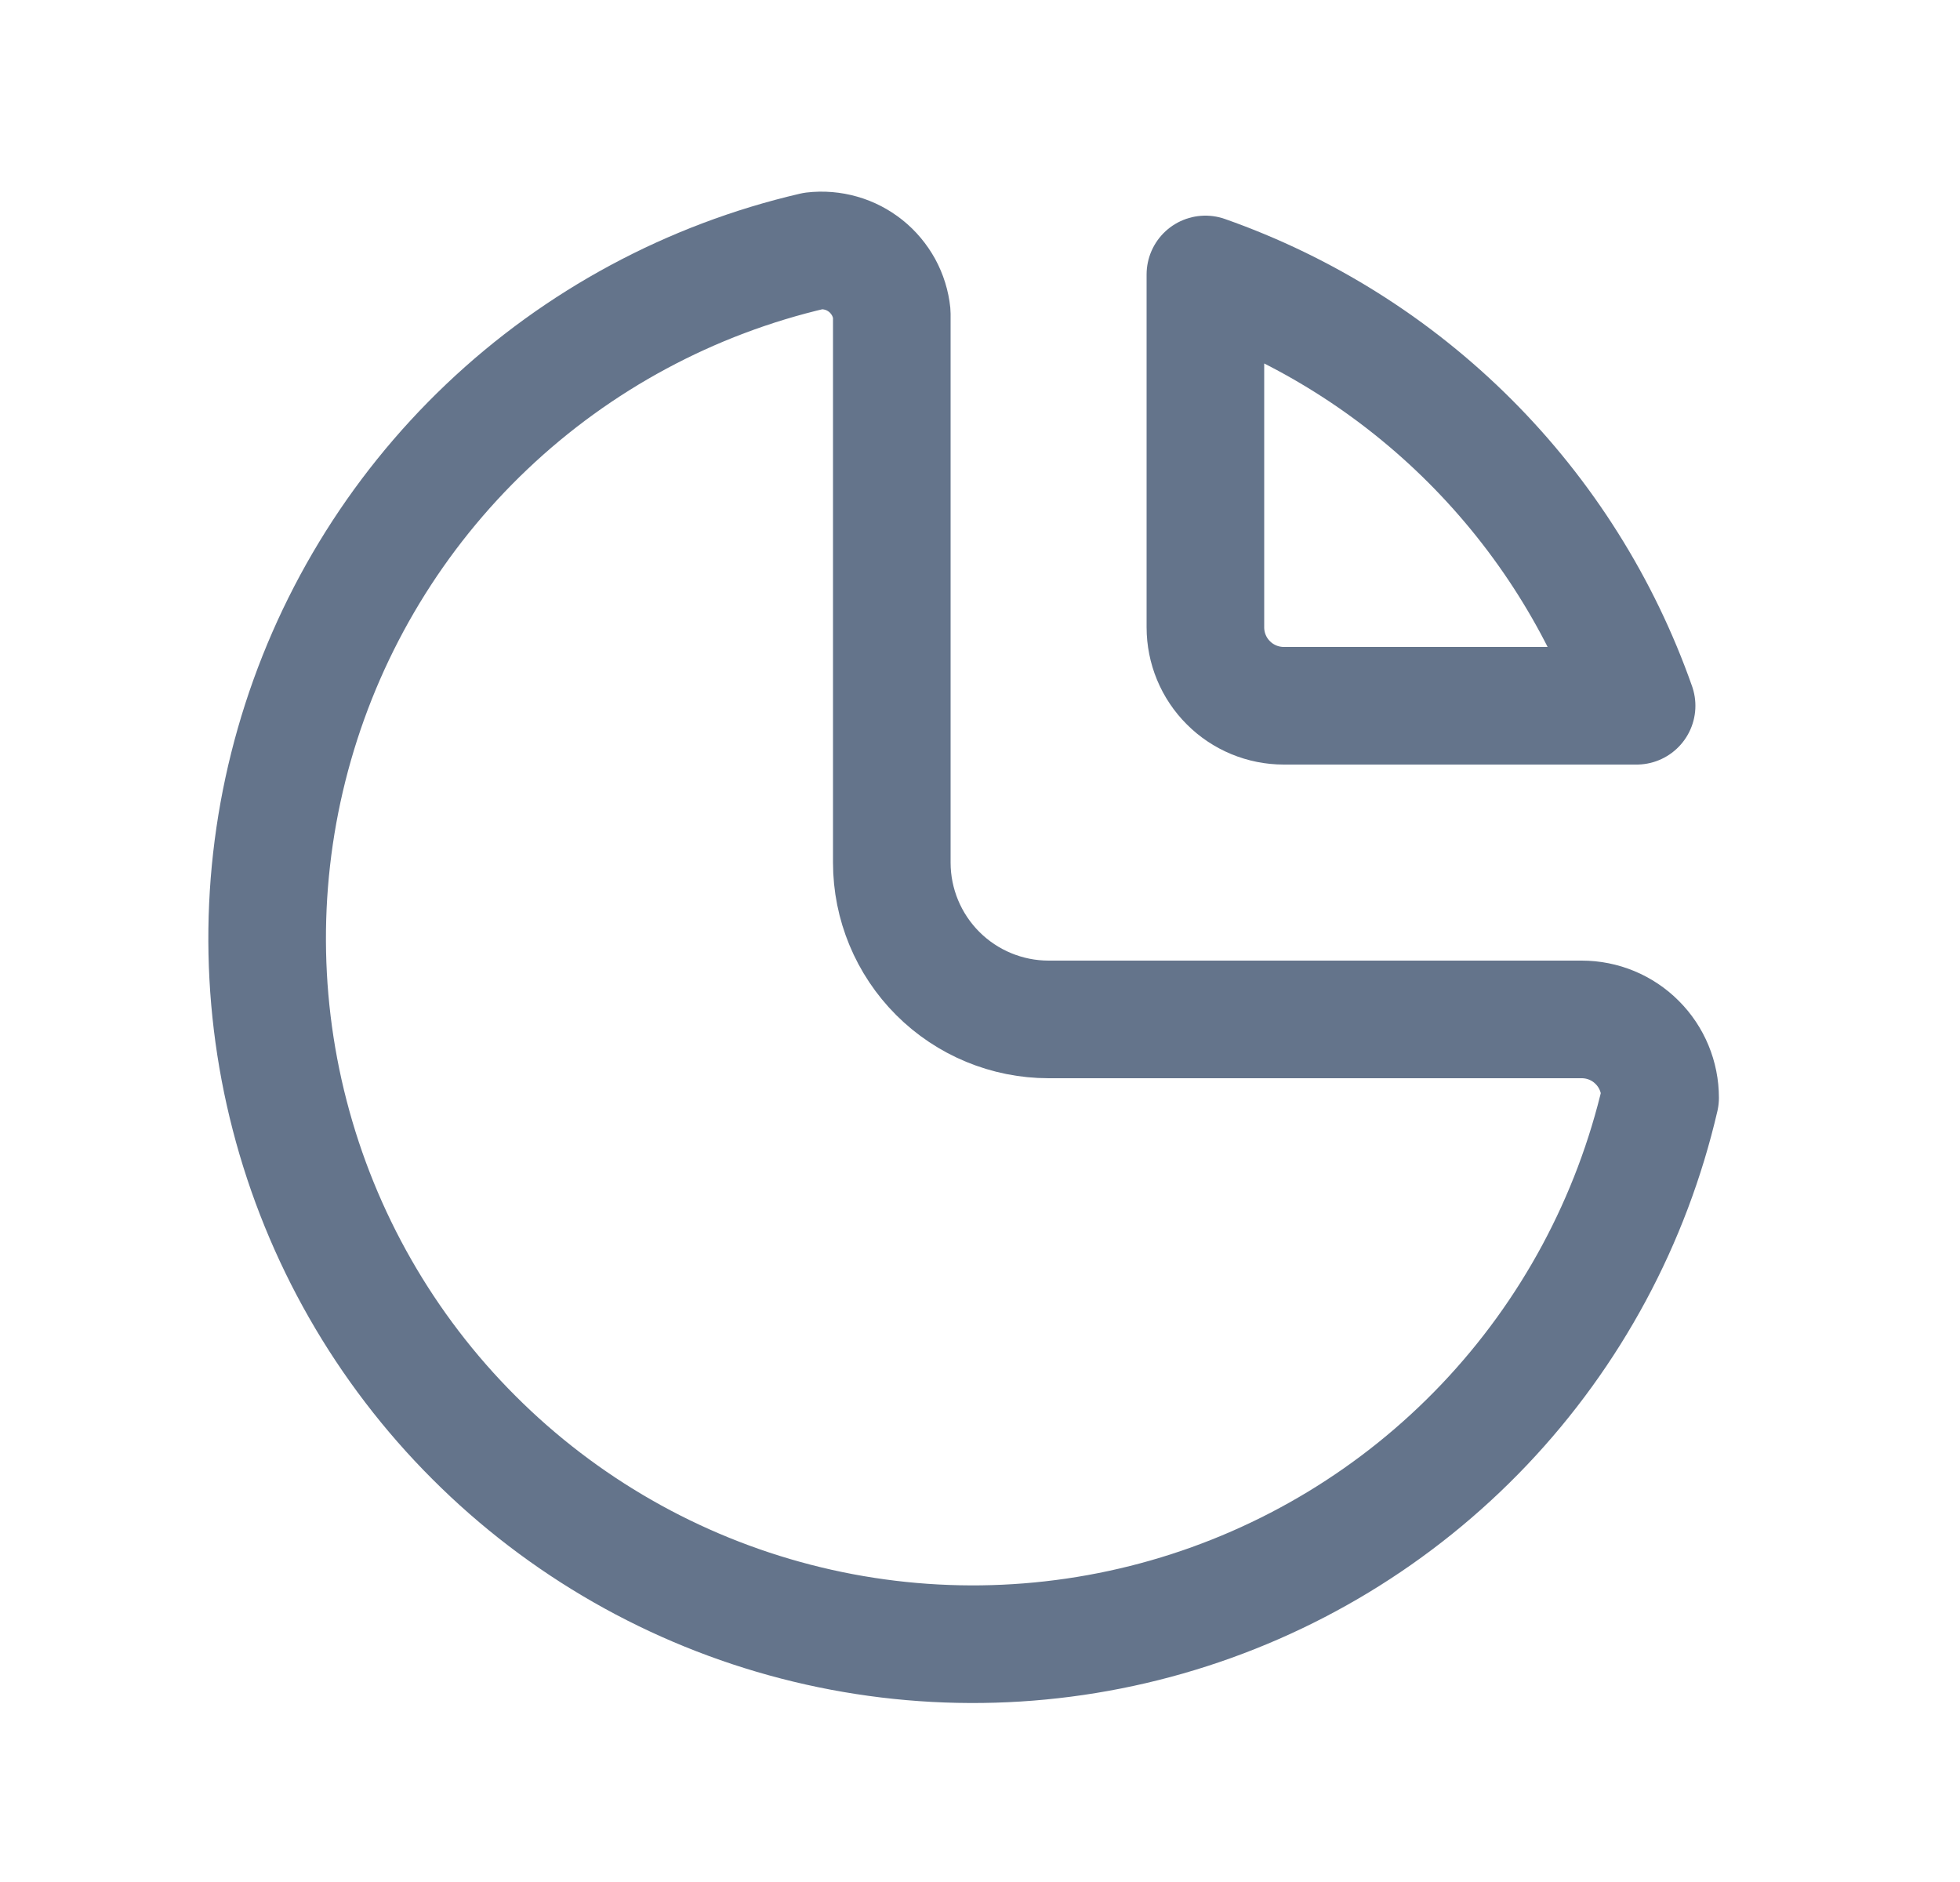 <svg width="25" height="24" viewBox="0 0 25 24" fill="none" xmlns="http://www.w3.org/2000/svg">
<path d="M10.375 3.2C8.811 3.563 7.372 4.337 6.208 5.443C5.044 6.549 4.197 7.947 3.755 9.491C3.313 11.034 3.292 12.668 3.695 14.223C4.097 15.777 4.908 17.196 6.044 18.331C7.179 19.467 8.598 20.278 10.152 20.68C11.707 21.083 13.341 21.062 14.884 20.62C16.428 20.178 17.826 19.331 18.932 18.167C20.038 17.003 20.812 15.564 21.175 14C21.175 13.735 21.07 13.48 20.882 13.293C20.695 13.105 20.44 13 20.175 13H13.375C12.845 13 12.336 12.789 11.961 12.414C11.586 12.039 11.375 11.53 11.375 11V4C11.363 3.882 11.327 3.767 11.27 3.662C11.212 3.558 11.135 3.465 11.042 3.391C10.949 3.317 10.842 3.261 10.728 3.229C10.613 3.196 10.493 3.186 10.375 3.2Z" stroke="#64748B" stroke-width="1.5" stroke-linecap="round" stroke-linejoin="round"/>
<path d="M15.375 3.5C16.645 3.947 17.798 4.673 18.75 5.625C19.702 6.577 20.428 7.73 20.875 9H16.375C16.11 9 15.855 8.895 15.668 8.707C15.48 8.52 15.375 8.265 15.375 8V3.5Z" stroke="#64748B" stroke-width="1.5" stroke-linecap="round" stroke-linejoin="round"/>
</svg>
